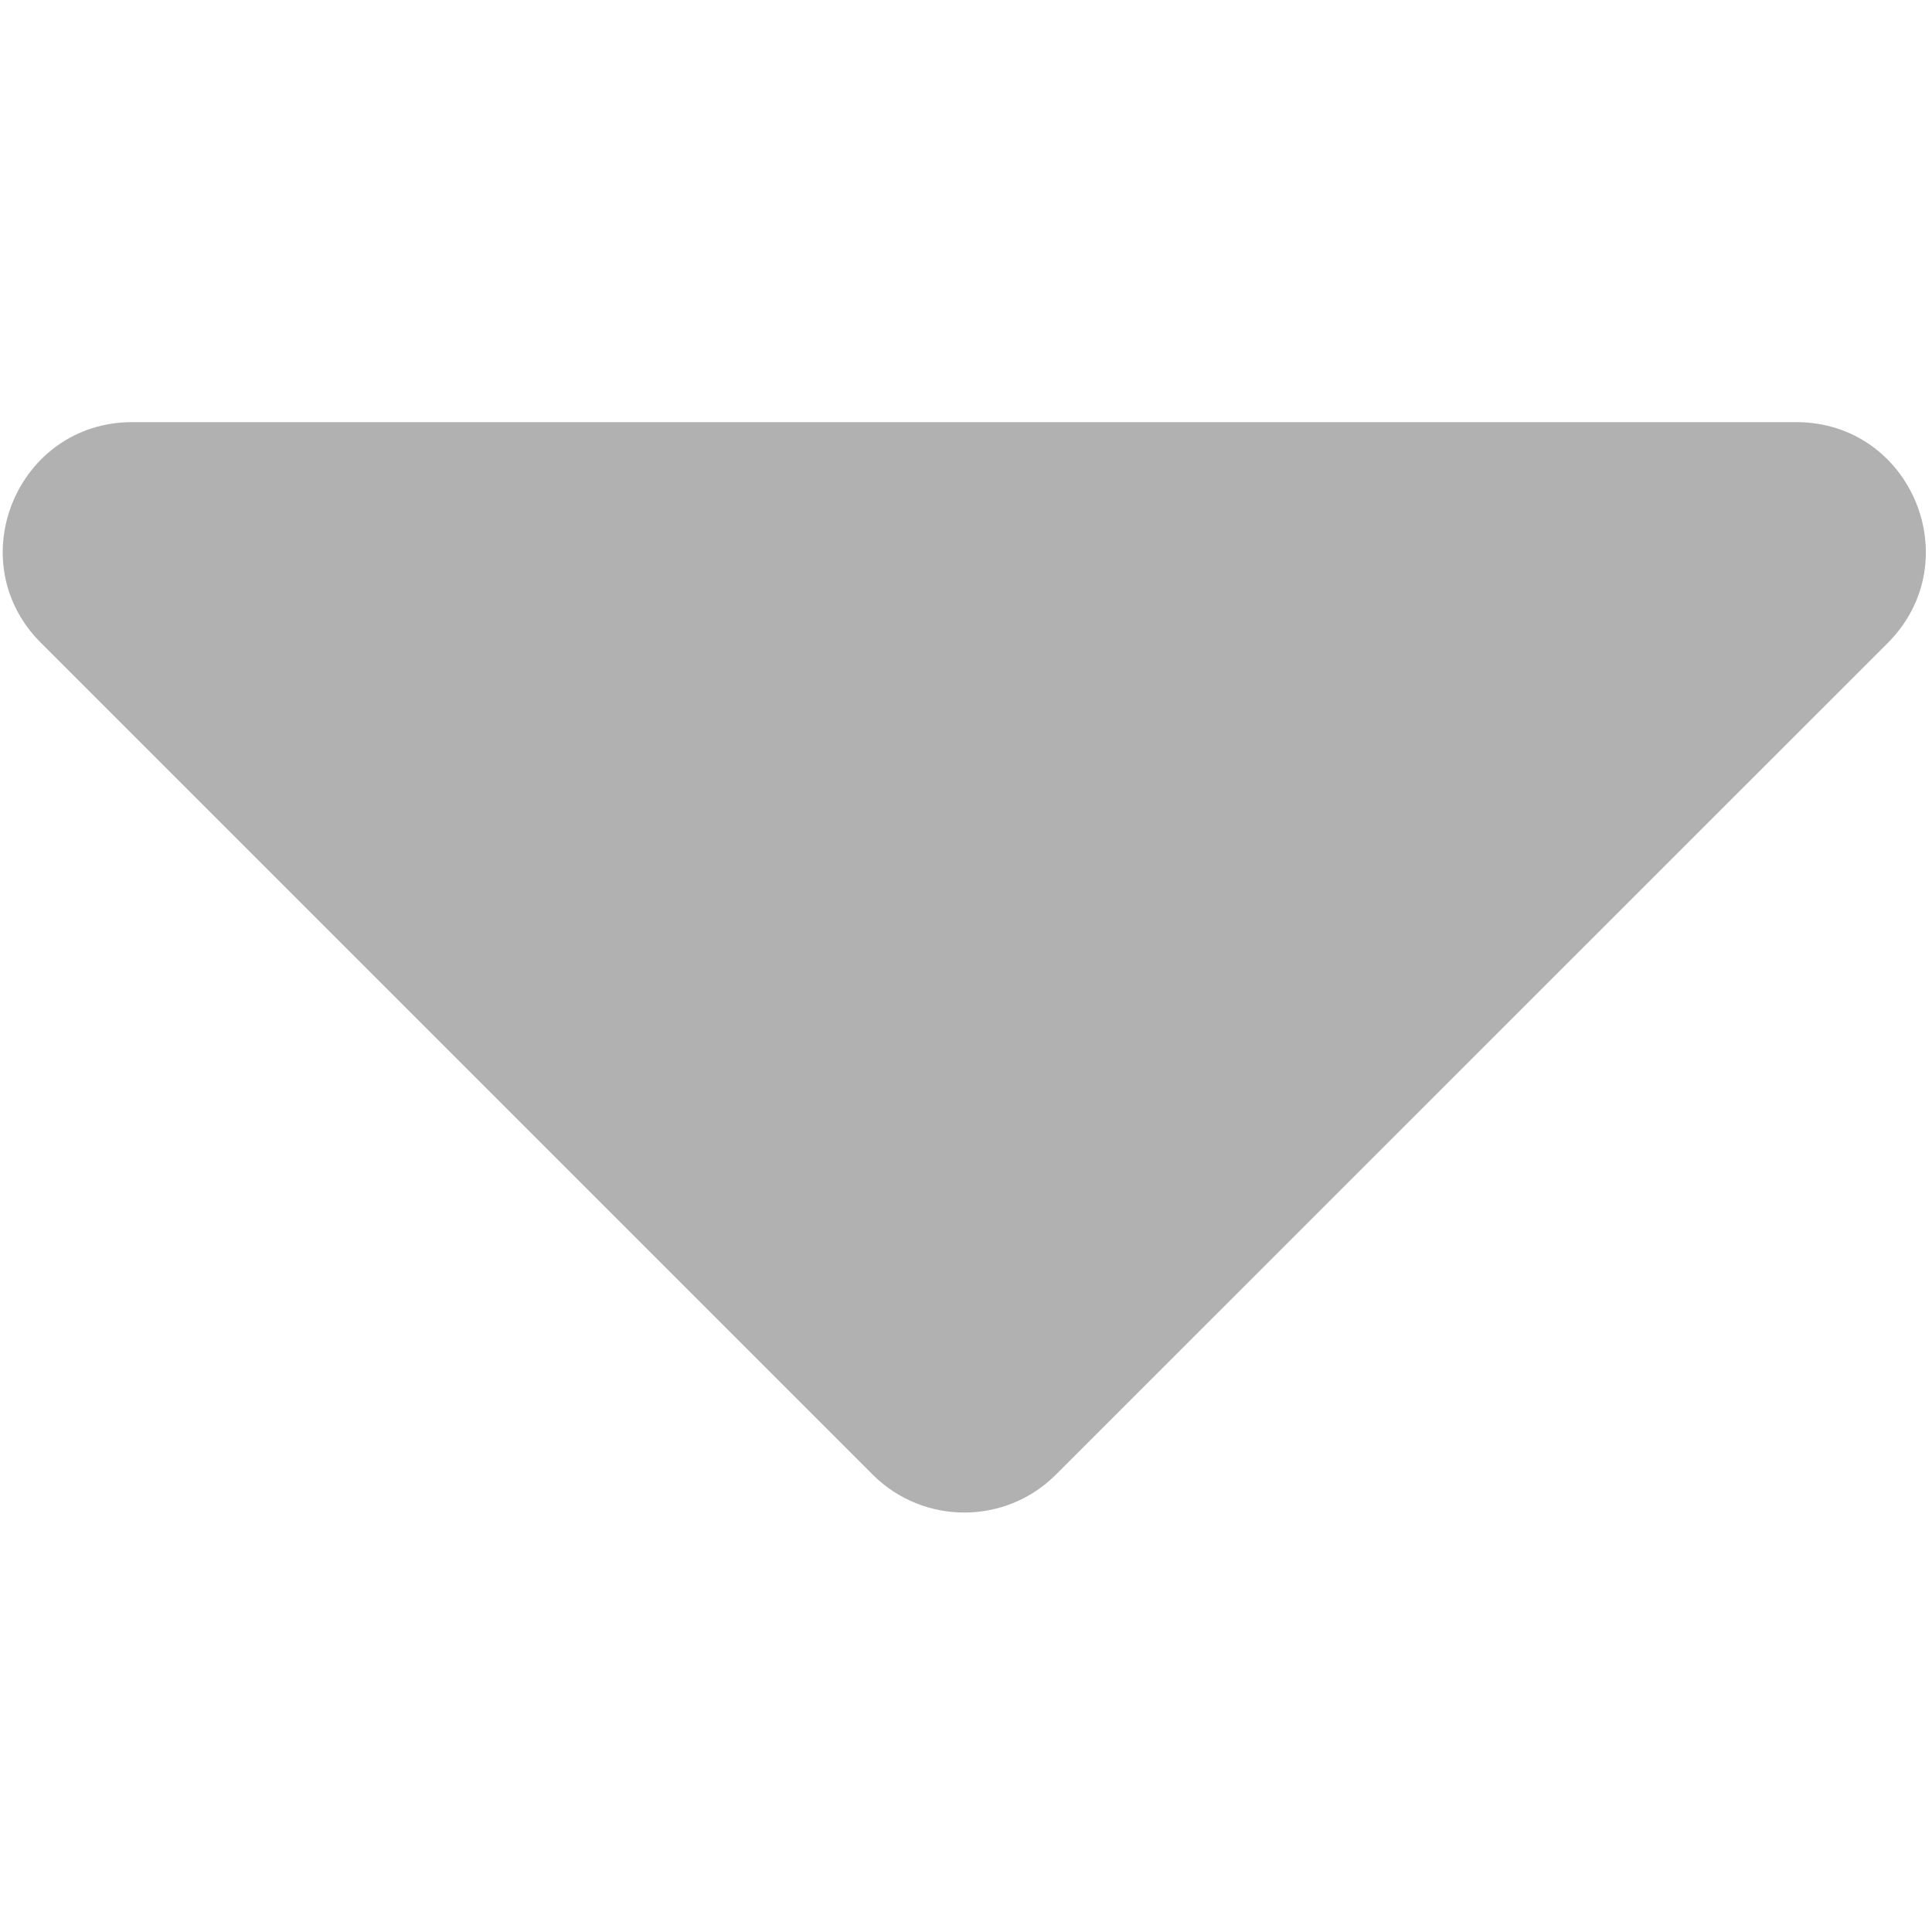 <?xml version="1.0" encoding="UTF-8" standalone="no"?>
<!-- Created with Inkscape (http://www.inkscape.org/) -->

<svg
   width="32"
   height="32"
   viewBox="0 0 8.467 8.467"
   version="1.1"
   id="svg8"
   inkscape:version="1.1.1 (3bf5ae0d25, 2021-09-20)"
   sodipodi:docname="move-down.svg"
   xmlns:inkscape="http://www.inkscape.org/namespaces/inkscape"
   xmlns:sodipodi="http://sodipodi.sourceforge.net/DTD/sodipodi-0.dtd"
   xmlns="http://www.w3.org/2000/svg"
   xmlns:svg="http://www.w3.org/2000/svg"
   xmlns:rdf="http://www.w3.org/1999/02/22-rdf-syntax-ns#"
   xmlns:cc="http://creativecommons.org/ns#"
   xmlns:dc="http://purl.org/dc/elements/1.1/">
  <defs
     id="defs2">
    <style
       id="style1399">.cls-1{fill:#b1b1b1;}</style>
    <style
       id="style1399-1">.cls-1{fill:#b1b1b1;}</style>
    <style
       id="style1399-5">.cls-1{fill:#b1b1b1;}</style>
    <style
       id="style1399-8">.cls-1{fill:#b1b1b1;}</style>
    <style
       id="style1399-7">.cls-1{fill:#b1b1b1;}</style>
    <style
       id="style1399-1-5">.cls-1{fill:#b1b1b1;}</style>
    <style
       id="style1399-5-6">.cls-1{fill:#b1b1b1;}</style>
    <style
       id="style1399-8-9">.cls-1{fill:#b1b1b1;}</style>
    <style
       id="style1399-2">.cls-1{fill:#b1b1b1;}</style>
    <style
       id="style1399-1-1">.cls-1{fill:#b1b1b1;}</style>
    <style
       id="style1399-5-5">.cls-1{fill:#b1b1b1;}</style>
    <style
       id="style1399-8-99">.cls-1{fill:#b1b1b1;}</style>
    <style
       id="style857">.cls-1{fill:#e52120;}.cls-1,.cls-2,.cls-3,.cls-4,.cls-5{stroke:#000;stroke-miterlimit:10;stroke-width:1.2px;}.cls-2{fill:#6dbc88;}.cls-3{fill:#701034;}.cls-4{fill:#51aae0;}.cls-5{fill:none;}</style>
  </defs>
  <sodipodi:namedview
     id="base"
     pagecolor="#ffffff"
     bordercolor="#666666"
     borderopacity="1.0"
     inkscape:pageopacity="0.0"
     inkscape:pageshadow="2"
     inkscape:zoom="11.313708"
     inkscape:cx="-2.4748738"
     inkscape:cy="15.688932"
     inkscape:document-units="mm"
     inkscape:current-layer="svg8"
     showgrid="false"
     units="px"
     inkscape:window-width="1858"
     inkscape:window-height="1057"
     inkscape:window-x="54"
     inkscape:window-y="150"
     inkscape:window-maximized="1"
     inkscape:pagecheckerboard="0">
    <sodipodi:guide
       position="8.467,0"
       orientation="-32,0"
       id="guide854"
       inkscape:locked="false" />
    <sodipodi:guide
       position="8.467,8.467"
       orientation="0,-32"
       id="guide856"
       inkscape:locked="false" />
    <sodipodi:guide
       position="0,8.467"
       orientation="1,6.123234e-17"
       id="guide858"
       inkscape:locked="false" />
  </sodipodi:namedview>
  <style
     id="style815"
     type="text/css">
	.st0{fill:#00005B;}
	.st1{fill:#9999FF;}
</style>
  <path
     id="path2381"
     d="m 0.58,1.85 7.292,0 c 0.505,0 0.758,0.61 0.401,0.968 L 4.627,6.463 c -0.221,0.221 -0.58,0.221 -0.802,0 L 0.179,2.817 C -0.178,2.46 0.075,1.85 0.58,1.85 Z"
     inkscape:connector-curvature="0"
     style="fill:#b1b1b1;fill-opacity:1;stroke-width:0.028" />
</svg>
